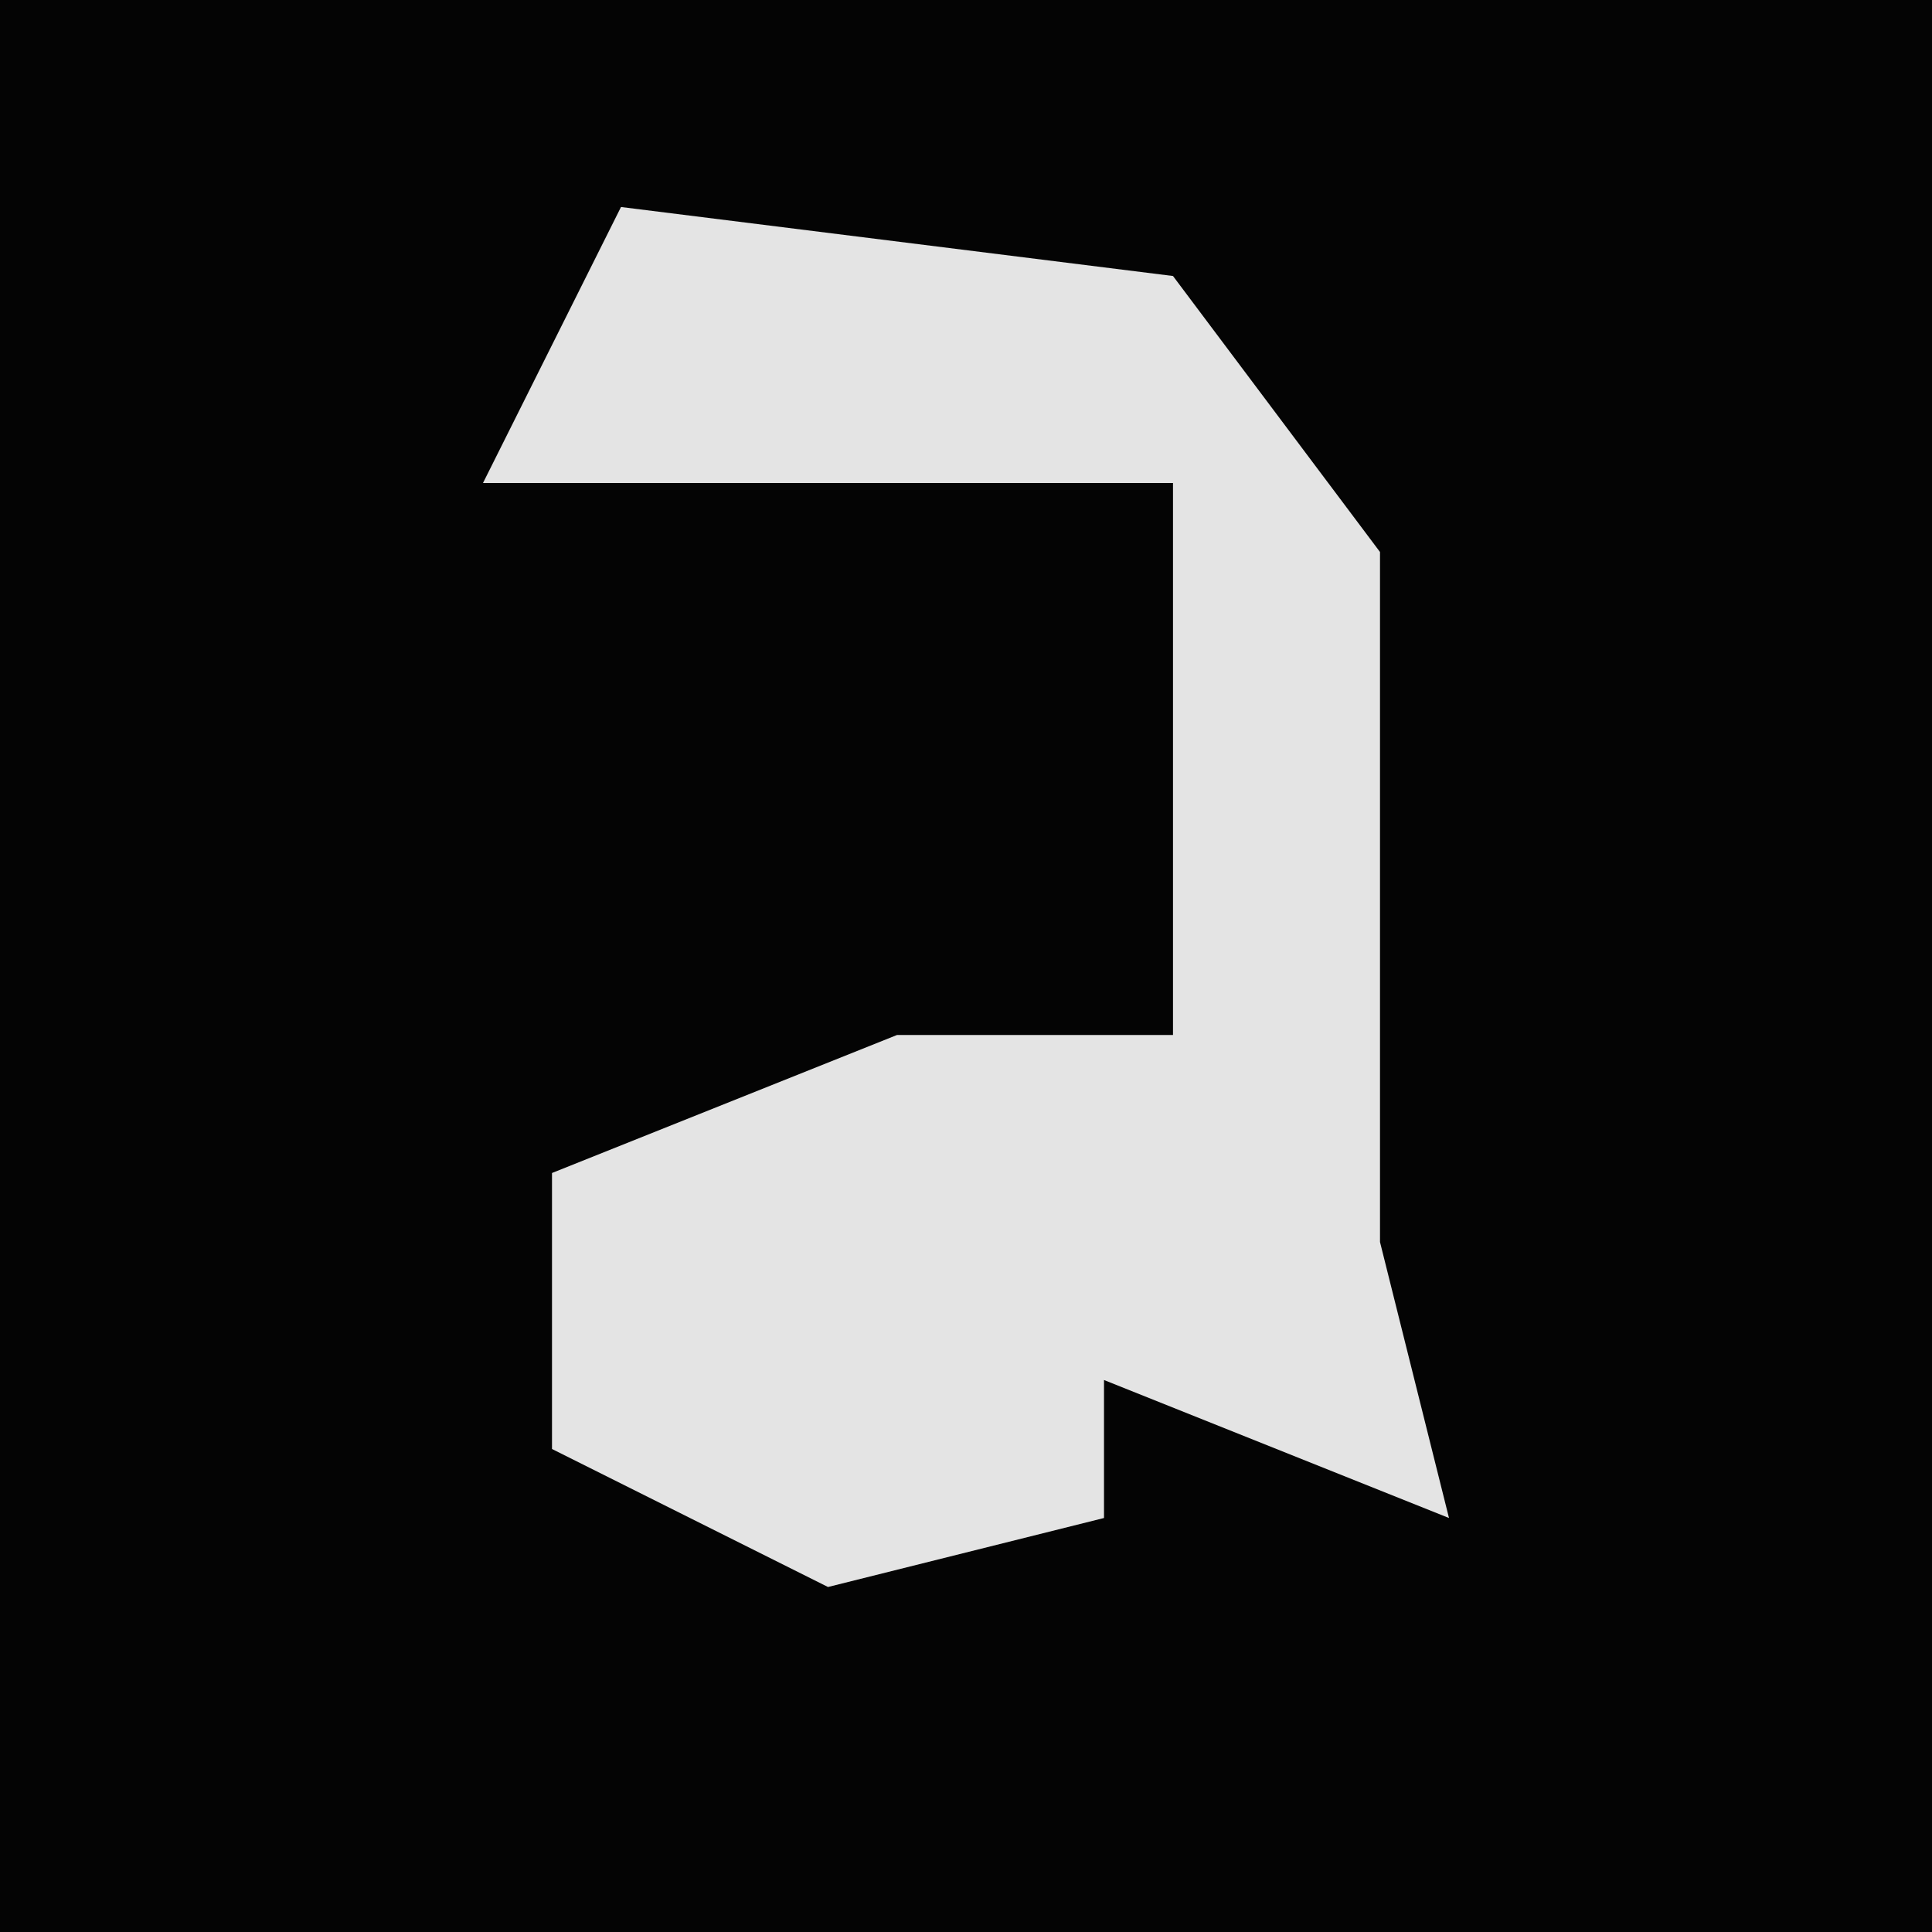 <?xml version="1.0" encoding="UTF-8"?>
<svg version="1.1" xmlns="http://www.w3.org/2000/svg" width="28" height="28">
<path d="M0,0 L28,0 L28,28 L0,28 Z " fill="#040404" transform="translate(0,0)"/>
<path d="M0,0 L8,1 L11,5 L11,15 L12,19 L7,17 L7,19 L3,20 L-1,18 L-1,14 L4,12 L8,12 L8,4 L1,4 L-2,4 Z " fill="#E4E4E4" transform="translate(9,3)"/>
</svg>
